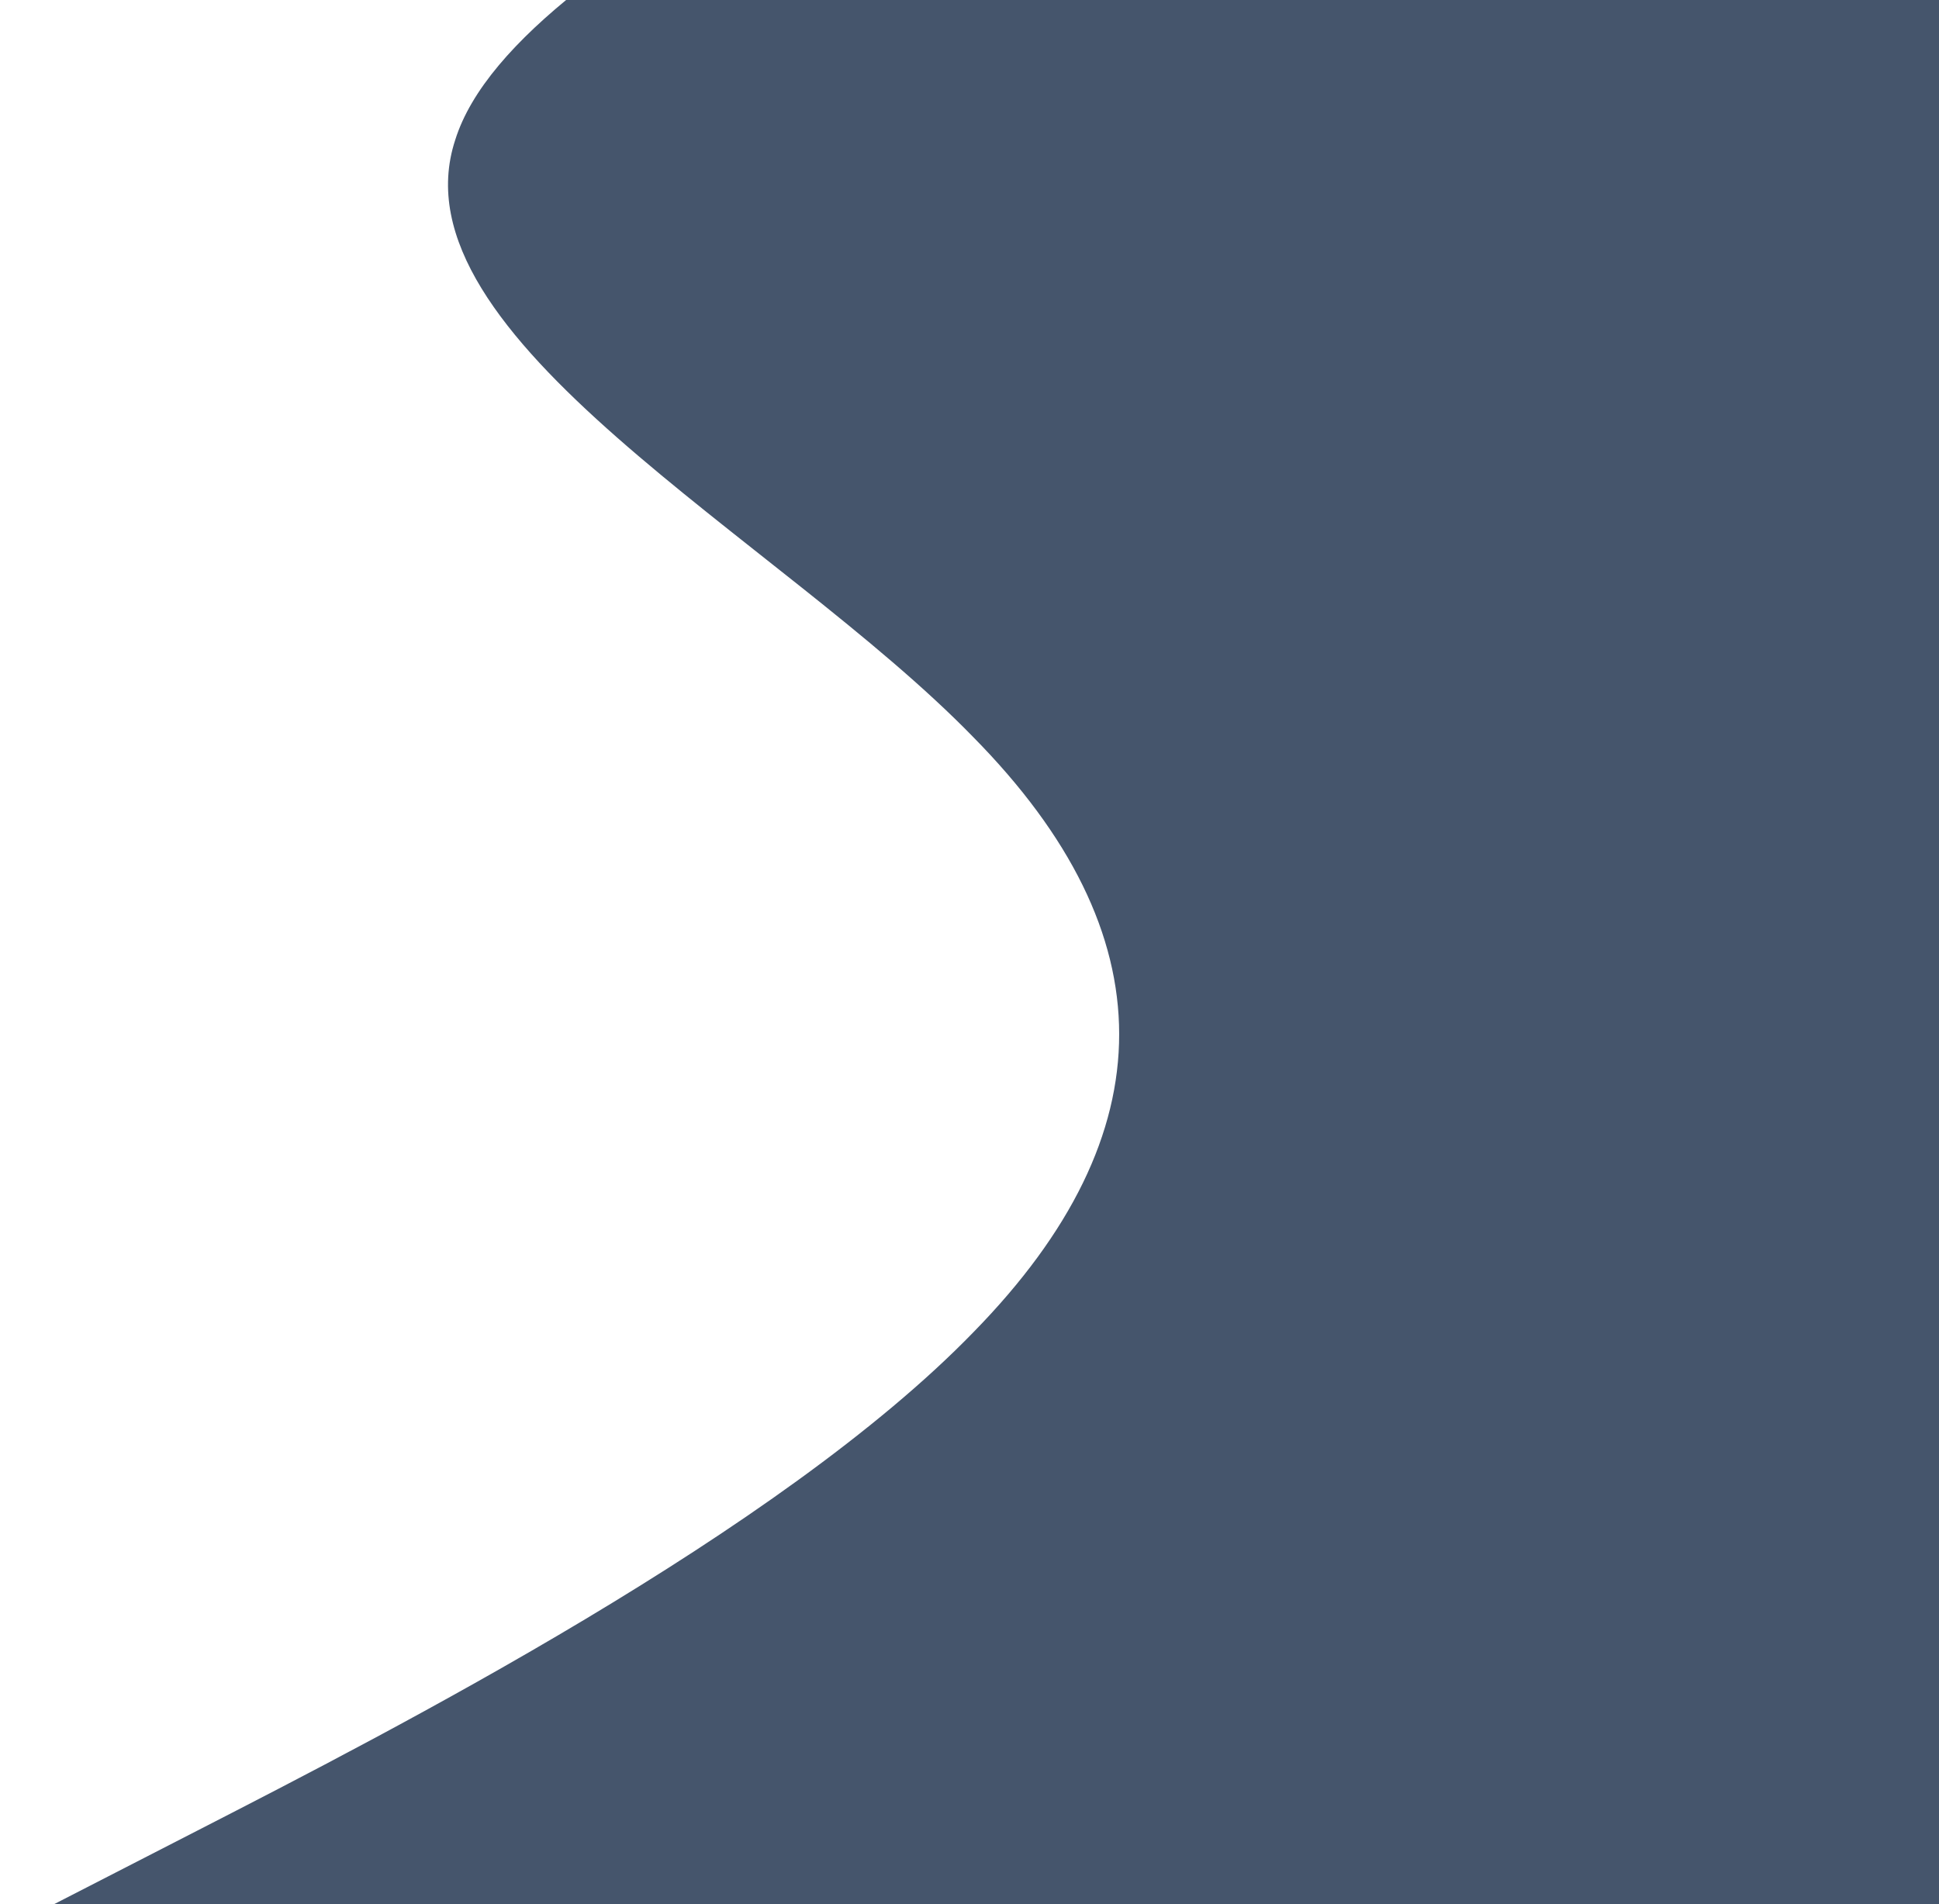 <svg width="945" height="928" viewBox="0 0 945 928" fill="none" xmlns="http://www.w3.org/2000/svg">
<g clip-path="url(#clip0_17_2)">
<path d="M1.642 940.763L96.238 892.19C190.835 843.618 380.029 746.755 474.586 649.12C569.144 552.475 569.066 455.341 474.352 359.273C379.638 261.791 190.287 164.385 221.854 68.216C252.236 -28.943 506.492 -125.717 663.154 -223.402C819.817 -320.238 884.801 -417.283 789.199 -514.765C695.373 -610.975 440.96 -708.187 284.142 -804.205C127.323 -901.495 62.183 -997.729 31.683 -1047.19L-4.9567e-06 -1095.24L946.358 -1096L946.397 -1047.5C946.436 -999.007 946.514 -902.297 946.593 -804.739C946.671 -708.17 946.749 -611.036 946.827 -514.892C946.906 -417.333 946.984 -319.775 947.062 -223.631C947.14 -126.496 947.218 -29.928 947.297 67.63C947.375 164.341 947.453 261.333 947.531 358.892C947.609 455.177 947.688 552.594 947.765 648.739C947.844 746.156 947.921 842.442 947.961 891.928L948 940L1.642 940.763Z" fill="#45556C"/>
</g>
<defs>
<clipPath id="clip0_17_2">
<rect width="2036" height="946.359" fill="white" transform="translate(1.642 940.763) rotate(-90.046)"/>
</clipPath>
</defs>
</svg>

